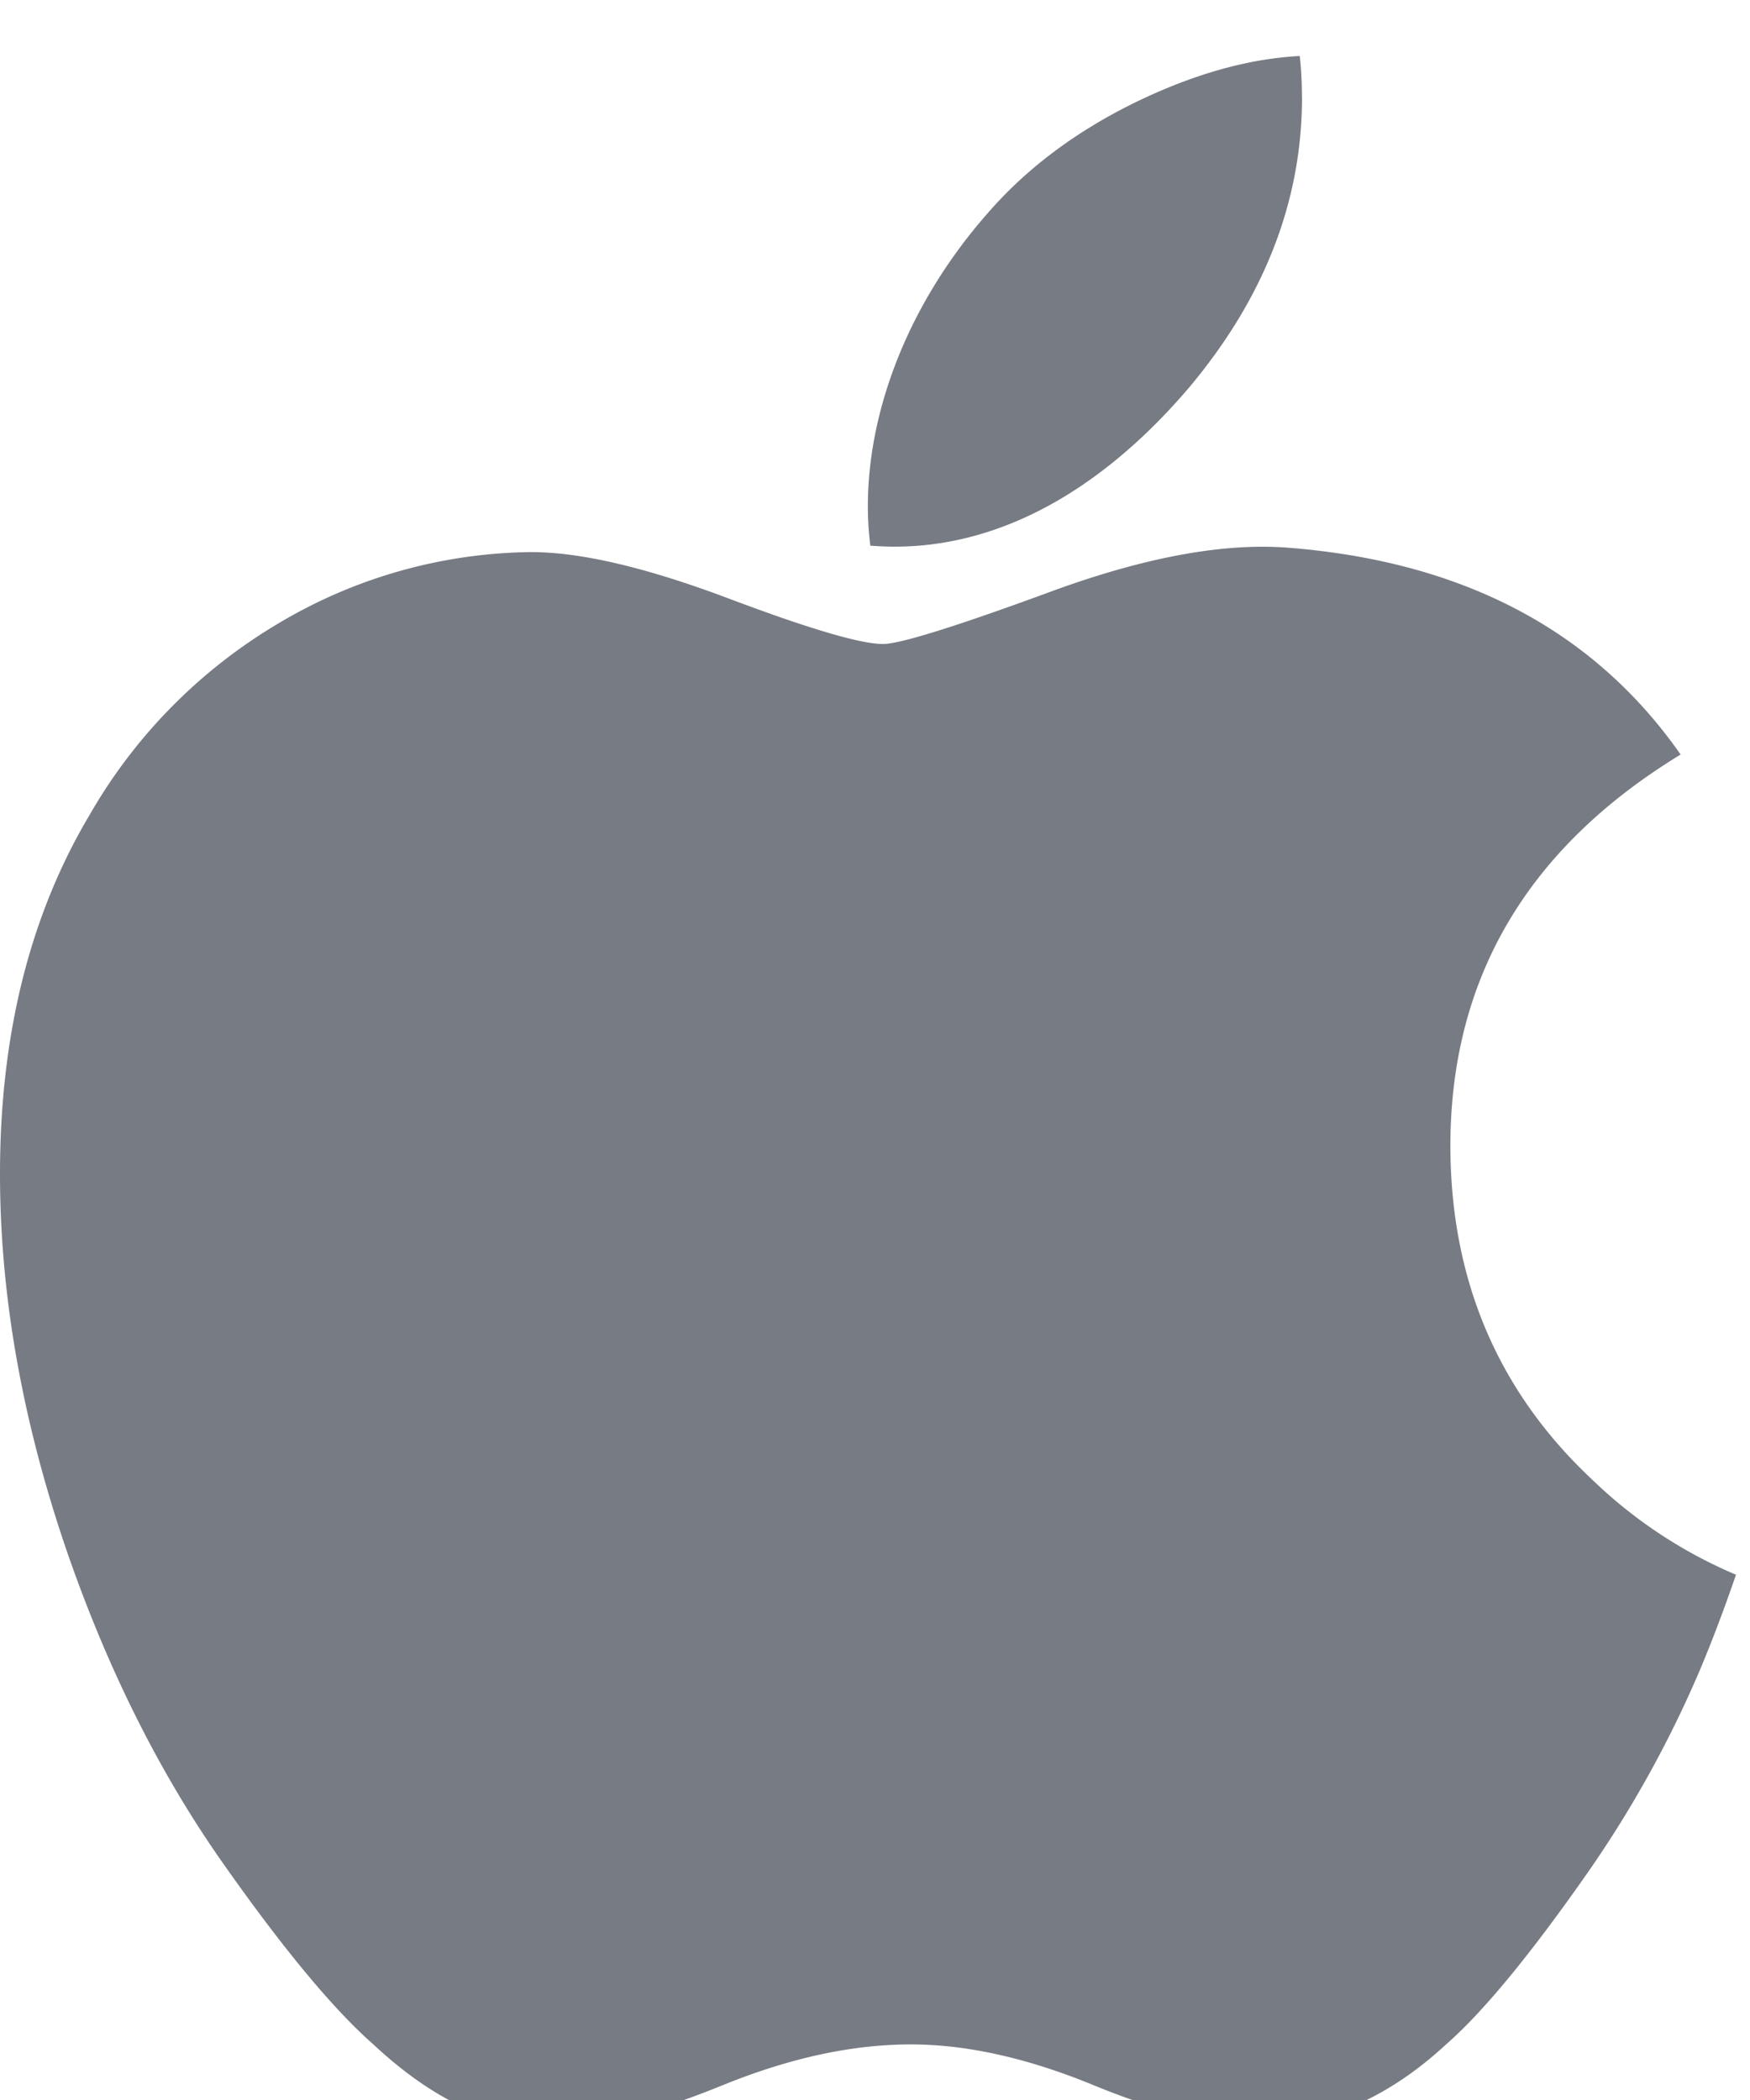 <svg width="25" height="30" xmlns="http://www.w3.org/2000/svg">
  <path d="M24.28 23.867a16.118 16.118 0 01-1.583 2.862c-.832 1.193-1.514 2.019-2.039 2.477-.814.753-1.686 1.138-2.62 1.16-.671 0-1.48-.191-2.421-.58-.945-.388-1.813-.58-2.606-.58-.833 0-1.725.192-2.68.58-.957.389-1.727.591-2.316.611-.896.039-1.789-.358-2.68-1.19-.569-.5-1.28-1.355-2.133-2.566-.914-1.294-1.666-2.794-2.255-4.504C.317 20.29 0 18.501 0 16.77c0-1.983.426-3.694 1.28-5.128a7.532 7.532 0 012.682-2.727 7.185 7.185 0 013.625-1.028c.712 0 1.645.221 2.804.656 1.156.436 1.899.657 2.224.657.244 0 1.068-.258 2.467-.774 1.322-.478 2.438-.677 3.352-.599 2.477.201 4.338 1.183 5.575 2.952-2.215 1.35-3.31 3.24-3.289 5.664.02 1.889.701 3.46 2.04 4.708a6.704 6.704 0 002.04 1.345c-.164.477-.336.934-.52 1.372zM18.6 1.392c0 1.48-.539 2.863-1.611 4.142-1.294 1.52-2.86 2.4-4.556 2.261a4.633 4.633 0 01-.035-.56c0-1.422.616-2.943 1.709-4.186.545-.63 1.239-1.154 2.08-1.571.84-.412 1.634-.639 2.381-.678.022.198.031.396.031.592z" fill="#777B83" fill-rule="nonzero"/>
</svg>
